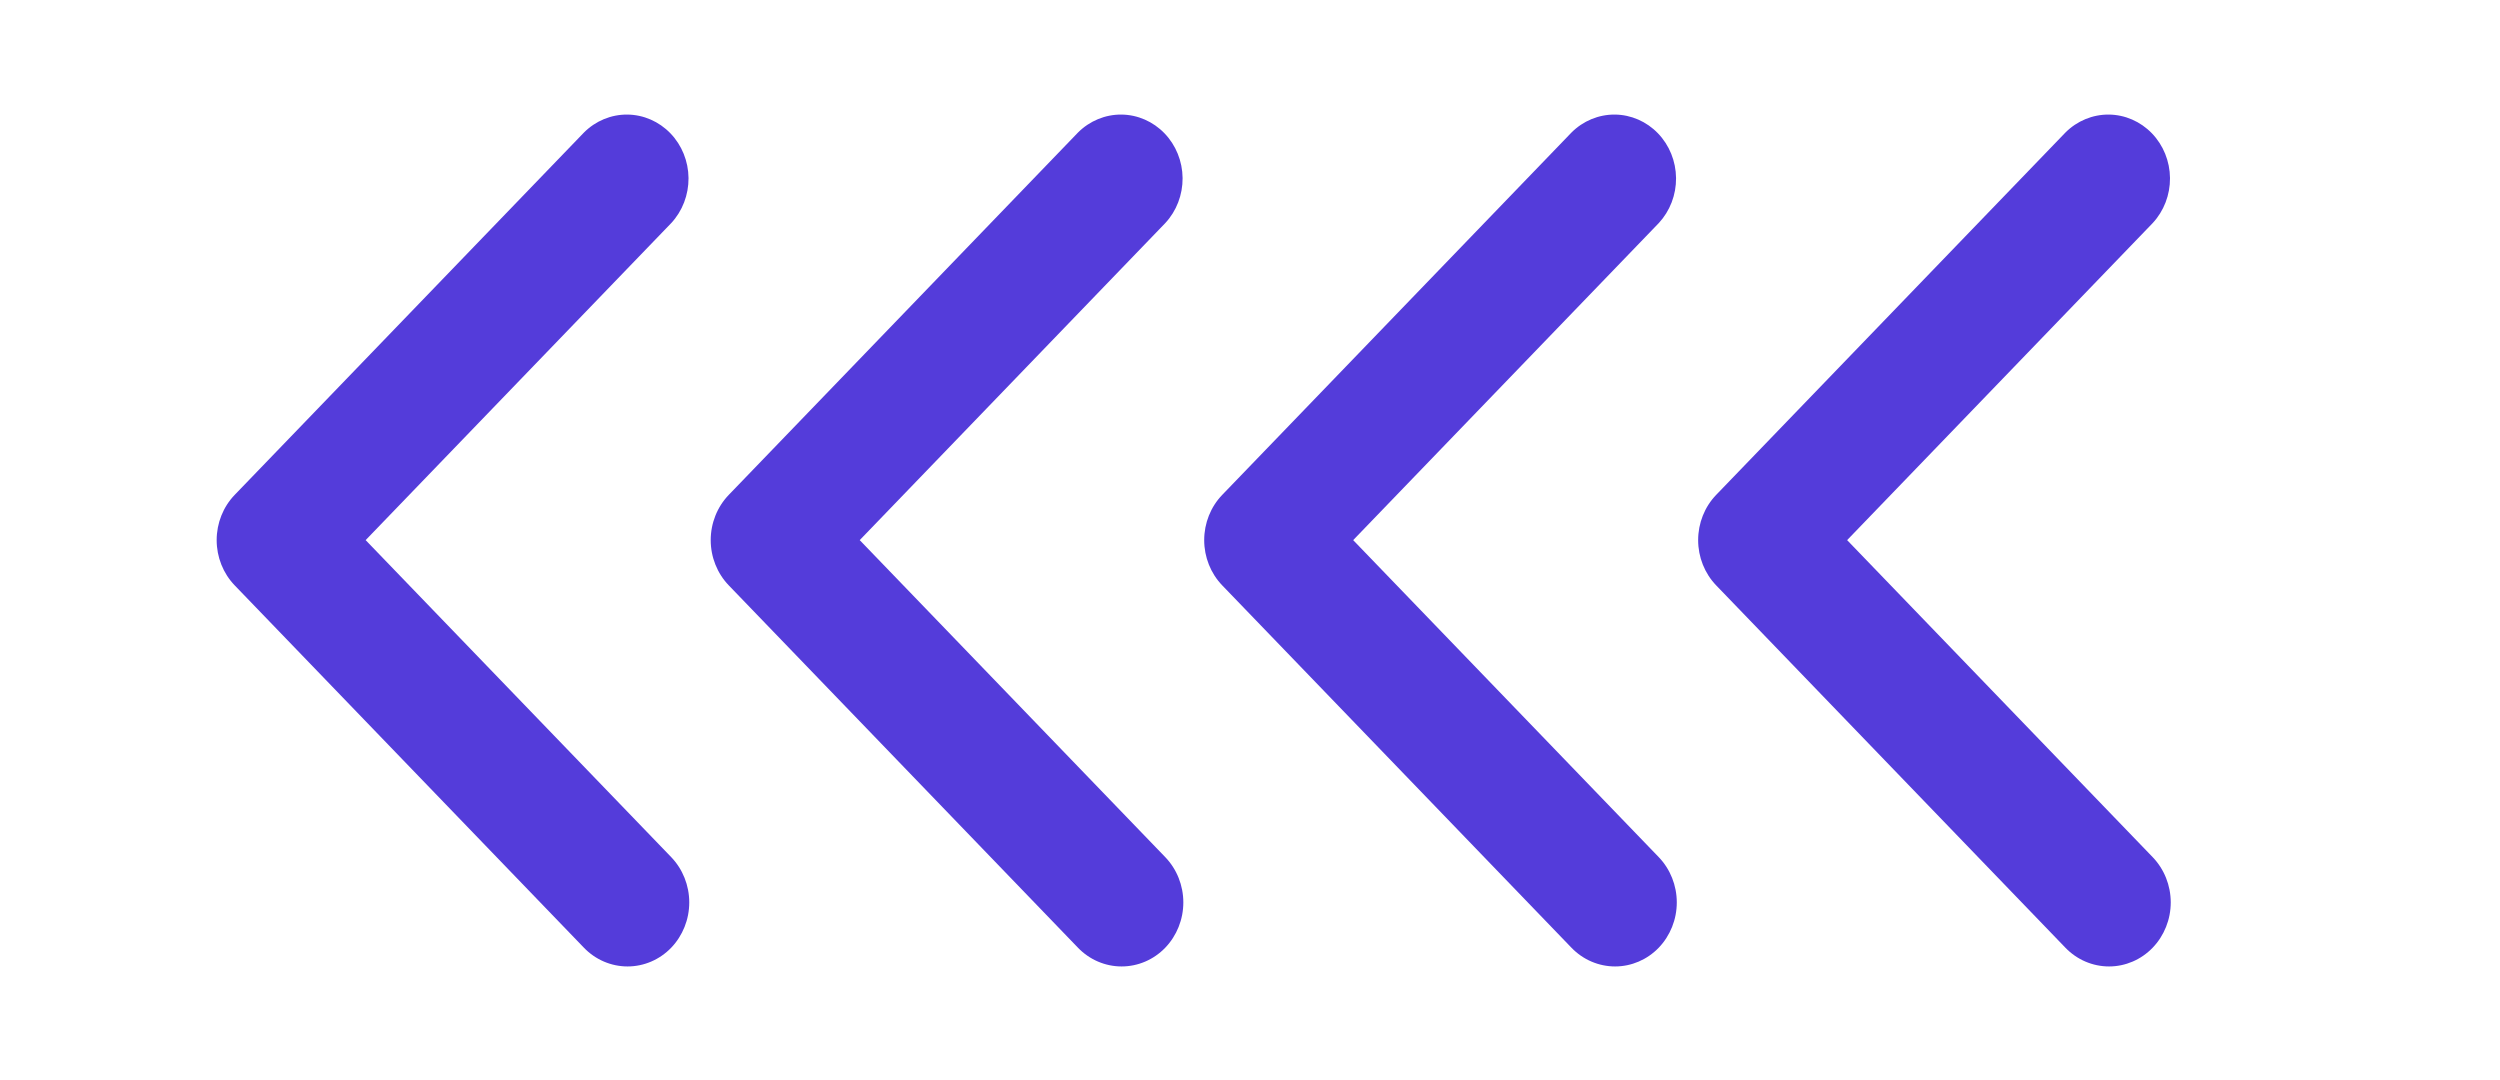 <svg width="81" height="35" viewBox="0 0 81 35" fill="none" xmlns="http://www.w3.org/2000/svg">
<path d="M69.746 30.706C70.121 30.316 70.332 29.789 70.332 29.238C70.332 28.688 70.121 28.16 69.746 27.771L59.847 17.5L69.746 7.229C70.111 6.838 70.312 6.313 70.308 5.769C70.303 5.225 70.093 4.705 69.722 4.32C69.351 3.935 68.85 3.717 68.325 3.712C67.801 3.708 67.296 3.917 66.919 4.295L55.605 16.033C55.23 16.422 55.02 16.95 55.02 17.5C55.02 18.05 55.23 18.578 55.605 18.967L66.919 30.706C67.294 31.095 67.802 31.313 68.333 31.313C68.863 31.313 69.371 31.095 69.746 30.706Z" fill="#543CDA"/>
<path d="M53.743 30.706C54.117 30.316 54.328 29.789 54.328 29.238C54.328 28.688 54.117 28.16 53.743 27.771L43.843 17.5L53.743 7.229C54.107 6.838 54.309 6.313 54.304 5.769C54.299 5.225 54.089 4.705 53.718 4.32C53.347 3.935 52.846 3.717 52.322 3.712C51.797 3.708 51.292 3.917 50.915 4.295L39.601 16.033C39.226 16.422 39.016 16.95 39.016 17.5C39.016 18.05 39.226 18.578 39.601 18.967L50.915 30.706C51.29 31.095 51.798 31.313 52.329 31.313C52.859 31.313 53.367 31.095 53.743 30.706Z" fill="#543CDA"/>
<path d="M37.754 30.706C38.129 30.316 38.34 29.789 38.34 29.238C38.34 28.688 38.129 28.16 37.754 27.771L27.855 17.5L37.754 7.229C38.119 6.838 38.32 6.313 38.316 5.769C38.311 5.225 38.101 4.705 37.73 4.32C37.359 3.935 36.858 3.717 36.333 3.712C35.809 3.708 35.304 3.917 34.926 4.295L23.613 16.033C23.238 16.422 23.027 16.95 23.027 17.5C23.027 18.05 23.238 18.578 23.613 18.967L34.926 30.706C35.301 31.095 35.81 31.313 36.34 31.313C36.871 31.313 37.379 31.095 37.754 30.706Z" fill="#543CDA"/>
<path d="M21.747 30.706C22.121 30.316 22.332 29.789 22.332 29.238C22.332 28.688 22.121 28.16 21.747 27.771L11.847 17.5L21.747 7.229C22.111 6.838 22.312 6.313 22.308 5.769C22.303 5.225 22.093 4.705 21.722 4.32C21.351 3.935 20.85 3.717 20.325 3.712C19.801 3.708 19.296 3.917 18.919 4.295L7.605 16.033C7.23 16.422 7.02 16.95 7.02 17.5C7.02 18.05 7.23 18.578 7.605 18.967L18.919 30.706C19.294 31.095 19.802 31.313 20.333 31.313C20.863 31.313 21.372 31.095 21.747 30.706Z" fill="#543CDA"/>
</svg>
